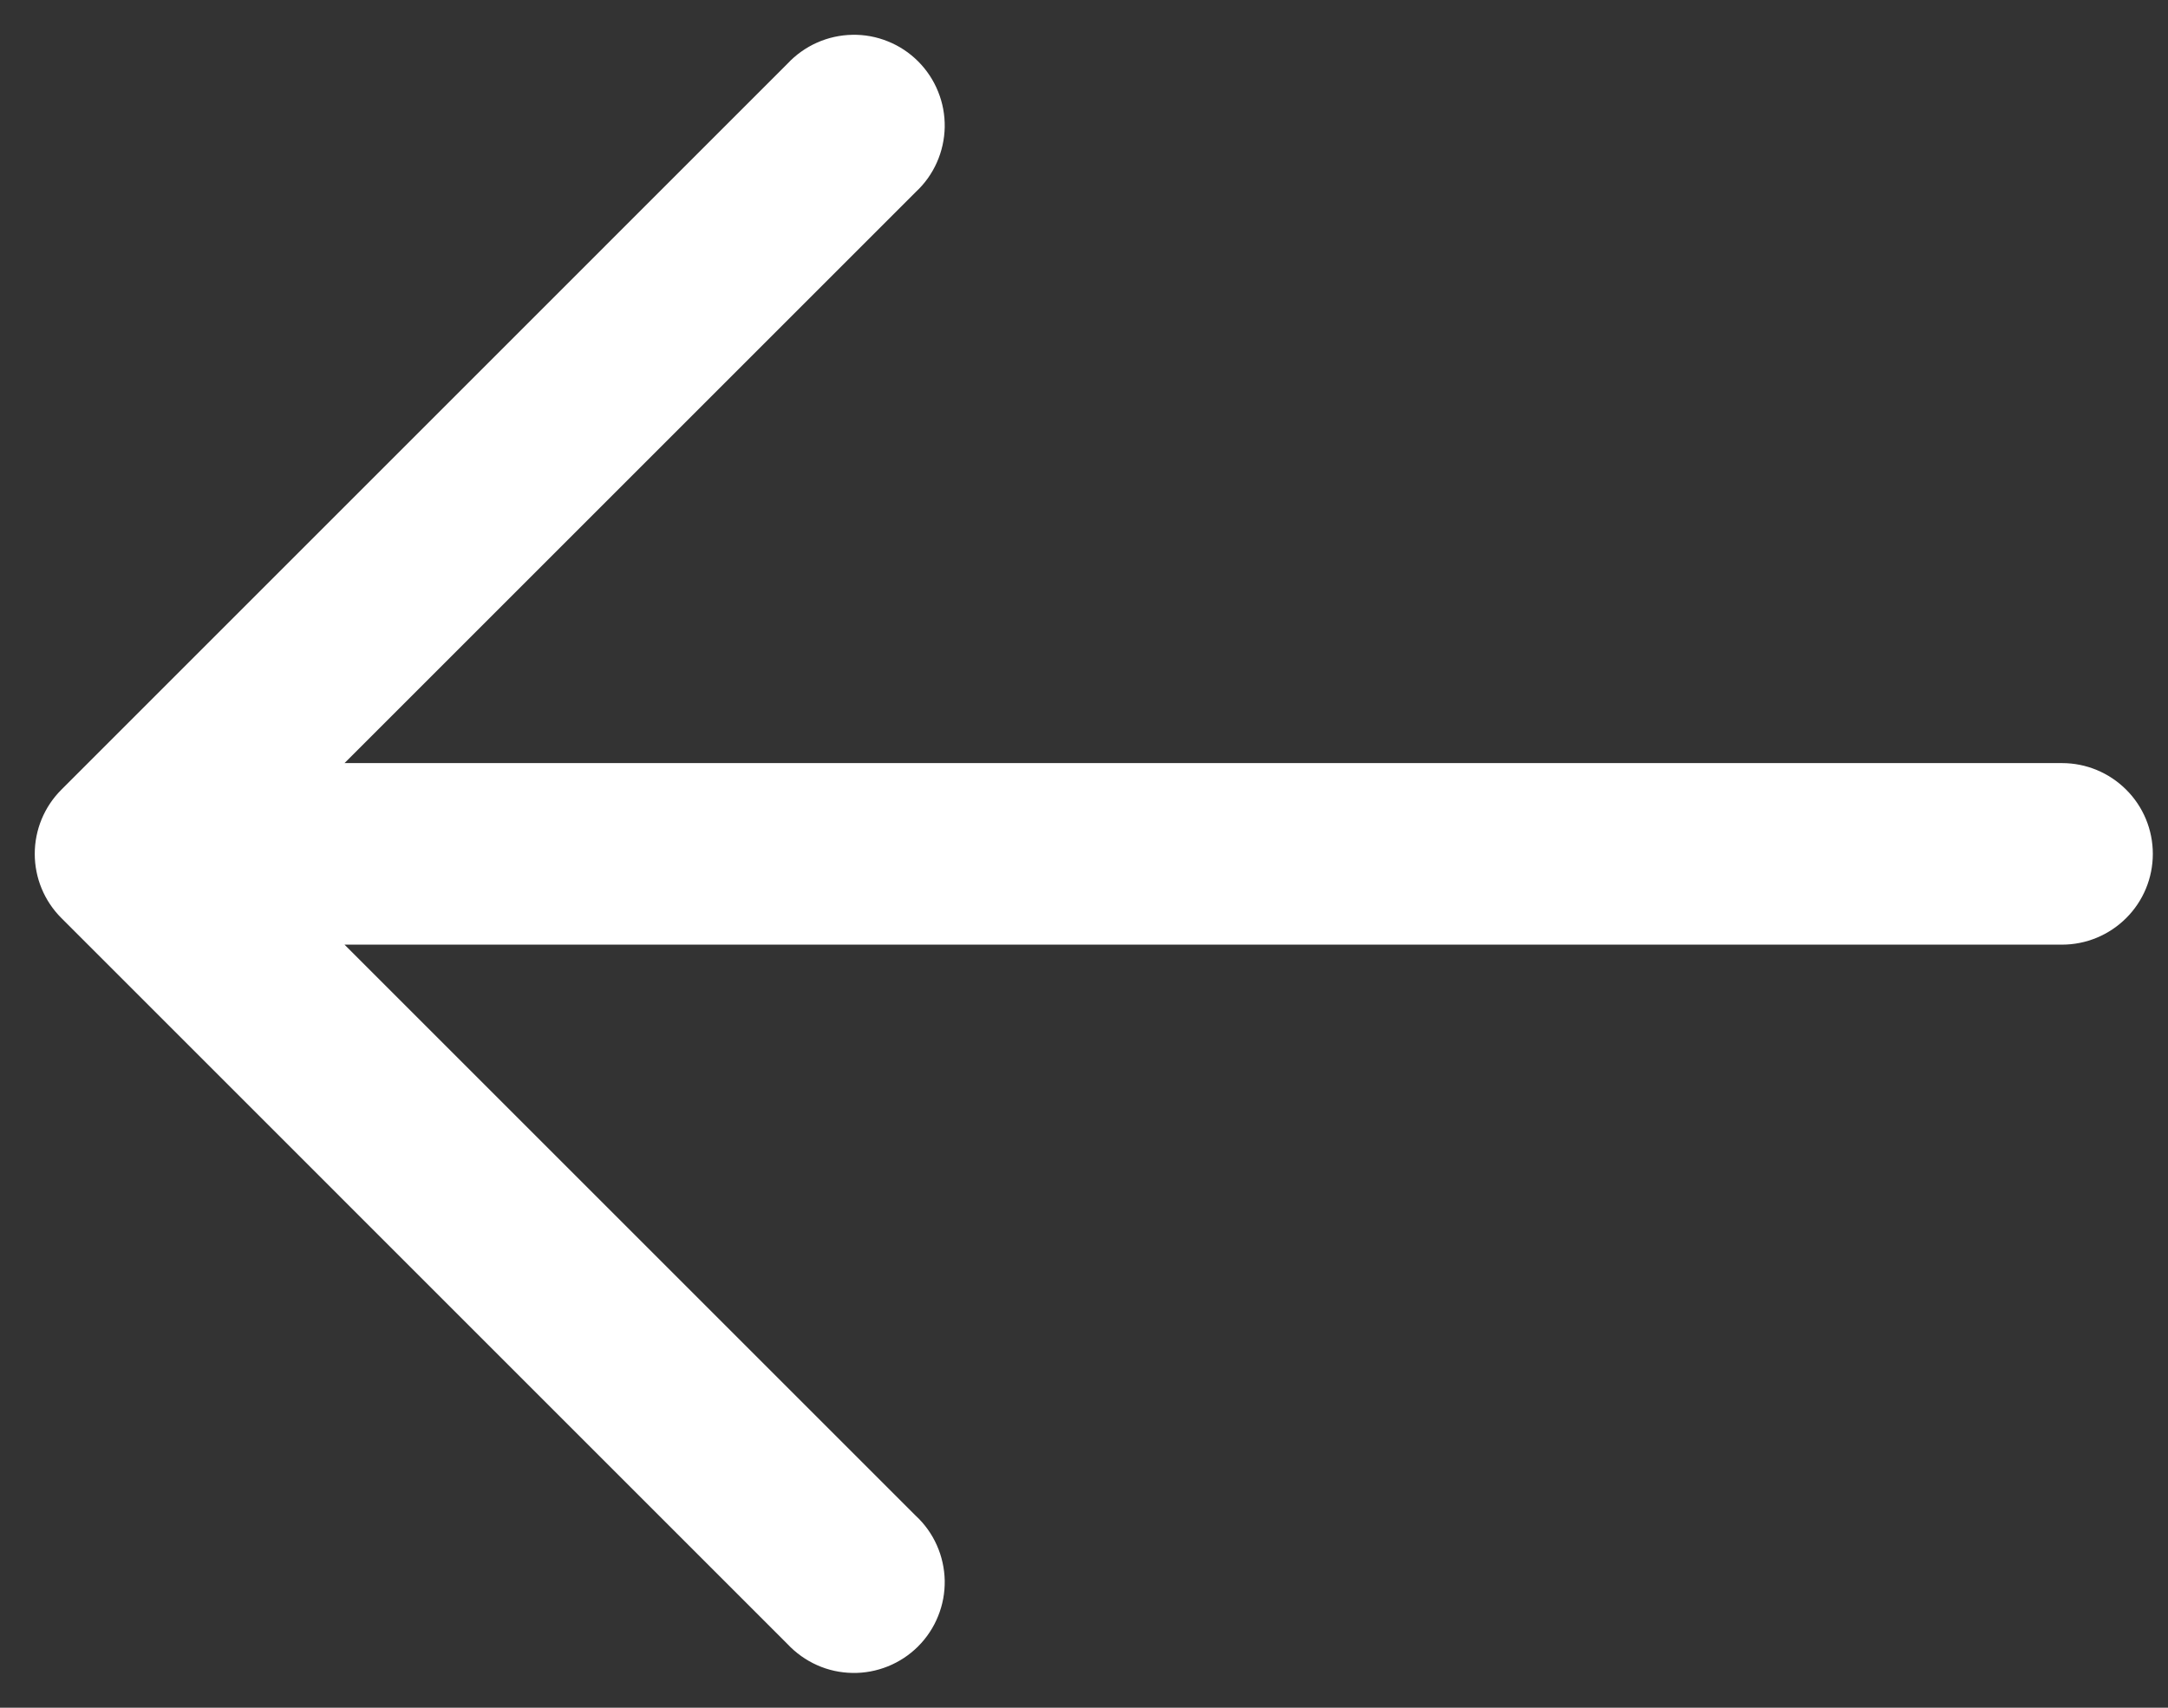 <svg width="33" height="26" viewBox="0 0 33 26" fill="none" xmlns="http://www.w3.org/2000/svg">
<rect x="0" y="0" width="33" height="26" fill="#333333" stroke="none"/>
<path fill-rule="evenodd" clip-rule="evenodd" d="M0.933 13.976C0.674 13.717 0.529 13.366 0.529 13C0.529 12.634 0.674 12.283 0.933 12.024L11.987 0.969C12.114 0.833 12.266 0.725 12.436 0.649C12.605 0.574 12.788 0.533 12.974 0.53C13.159 0.526 13.343 0.56 13.515 0.63C13.688 0.699 13.844 0.803 13.975 0.934C14.106 1.065 14.21 1.222 14.279 1.394C14.349 1.566 14.383 1.75 14.38 1.936C14.376 2.121 14.336 2.304 14.26 2.474C14.185 2.643 14.076 2.796 13.94 2.922L5.244 11.618L31.387 11.618C31.754 11.618 32.105 11.764 32.364 12.023C32.624 12.282 32.769 12.633 32.769 13C32.769 13.367 32.624 13.718 32.364 13.977C32.105 14.236 31.754 14.382 31.387 14.382L5.244 14.382L13.94 23.078C14.076 23.204 14.185 23.357 14.26 23.526C14.336 23.696 14.376 23.879 14.38 24.064C14.383 24.25 14.349 24.434 14.279 24.606C14.21 24.778 14.106 24.935 13.975 25.066C13.844 25.197 13.688 25.3 13.515 25.37C13.343 25.439 13.159 25.474 12.974 25.47C12.788 25.467 12.605 25.427 12.436 25.351C12.266 25.275 12.114 25.166 11.987 25.031L0.933 13.976Z" fill="white"/>
</svg>

